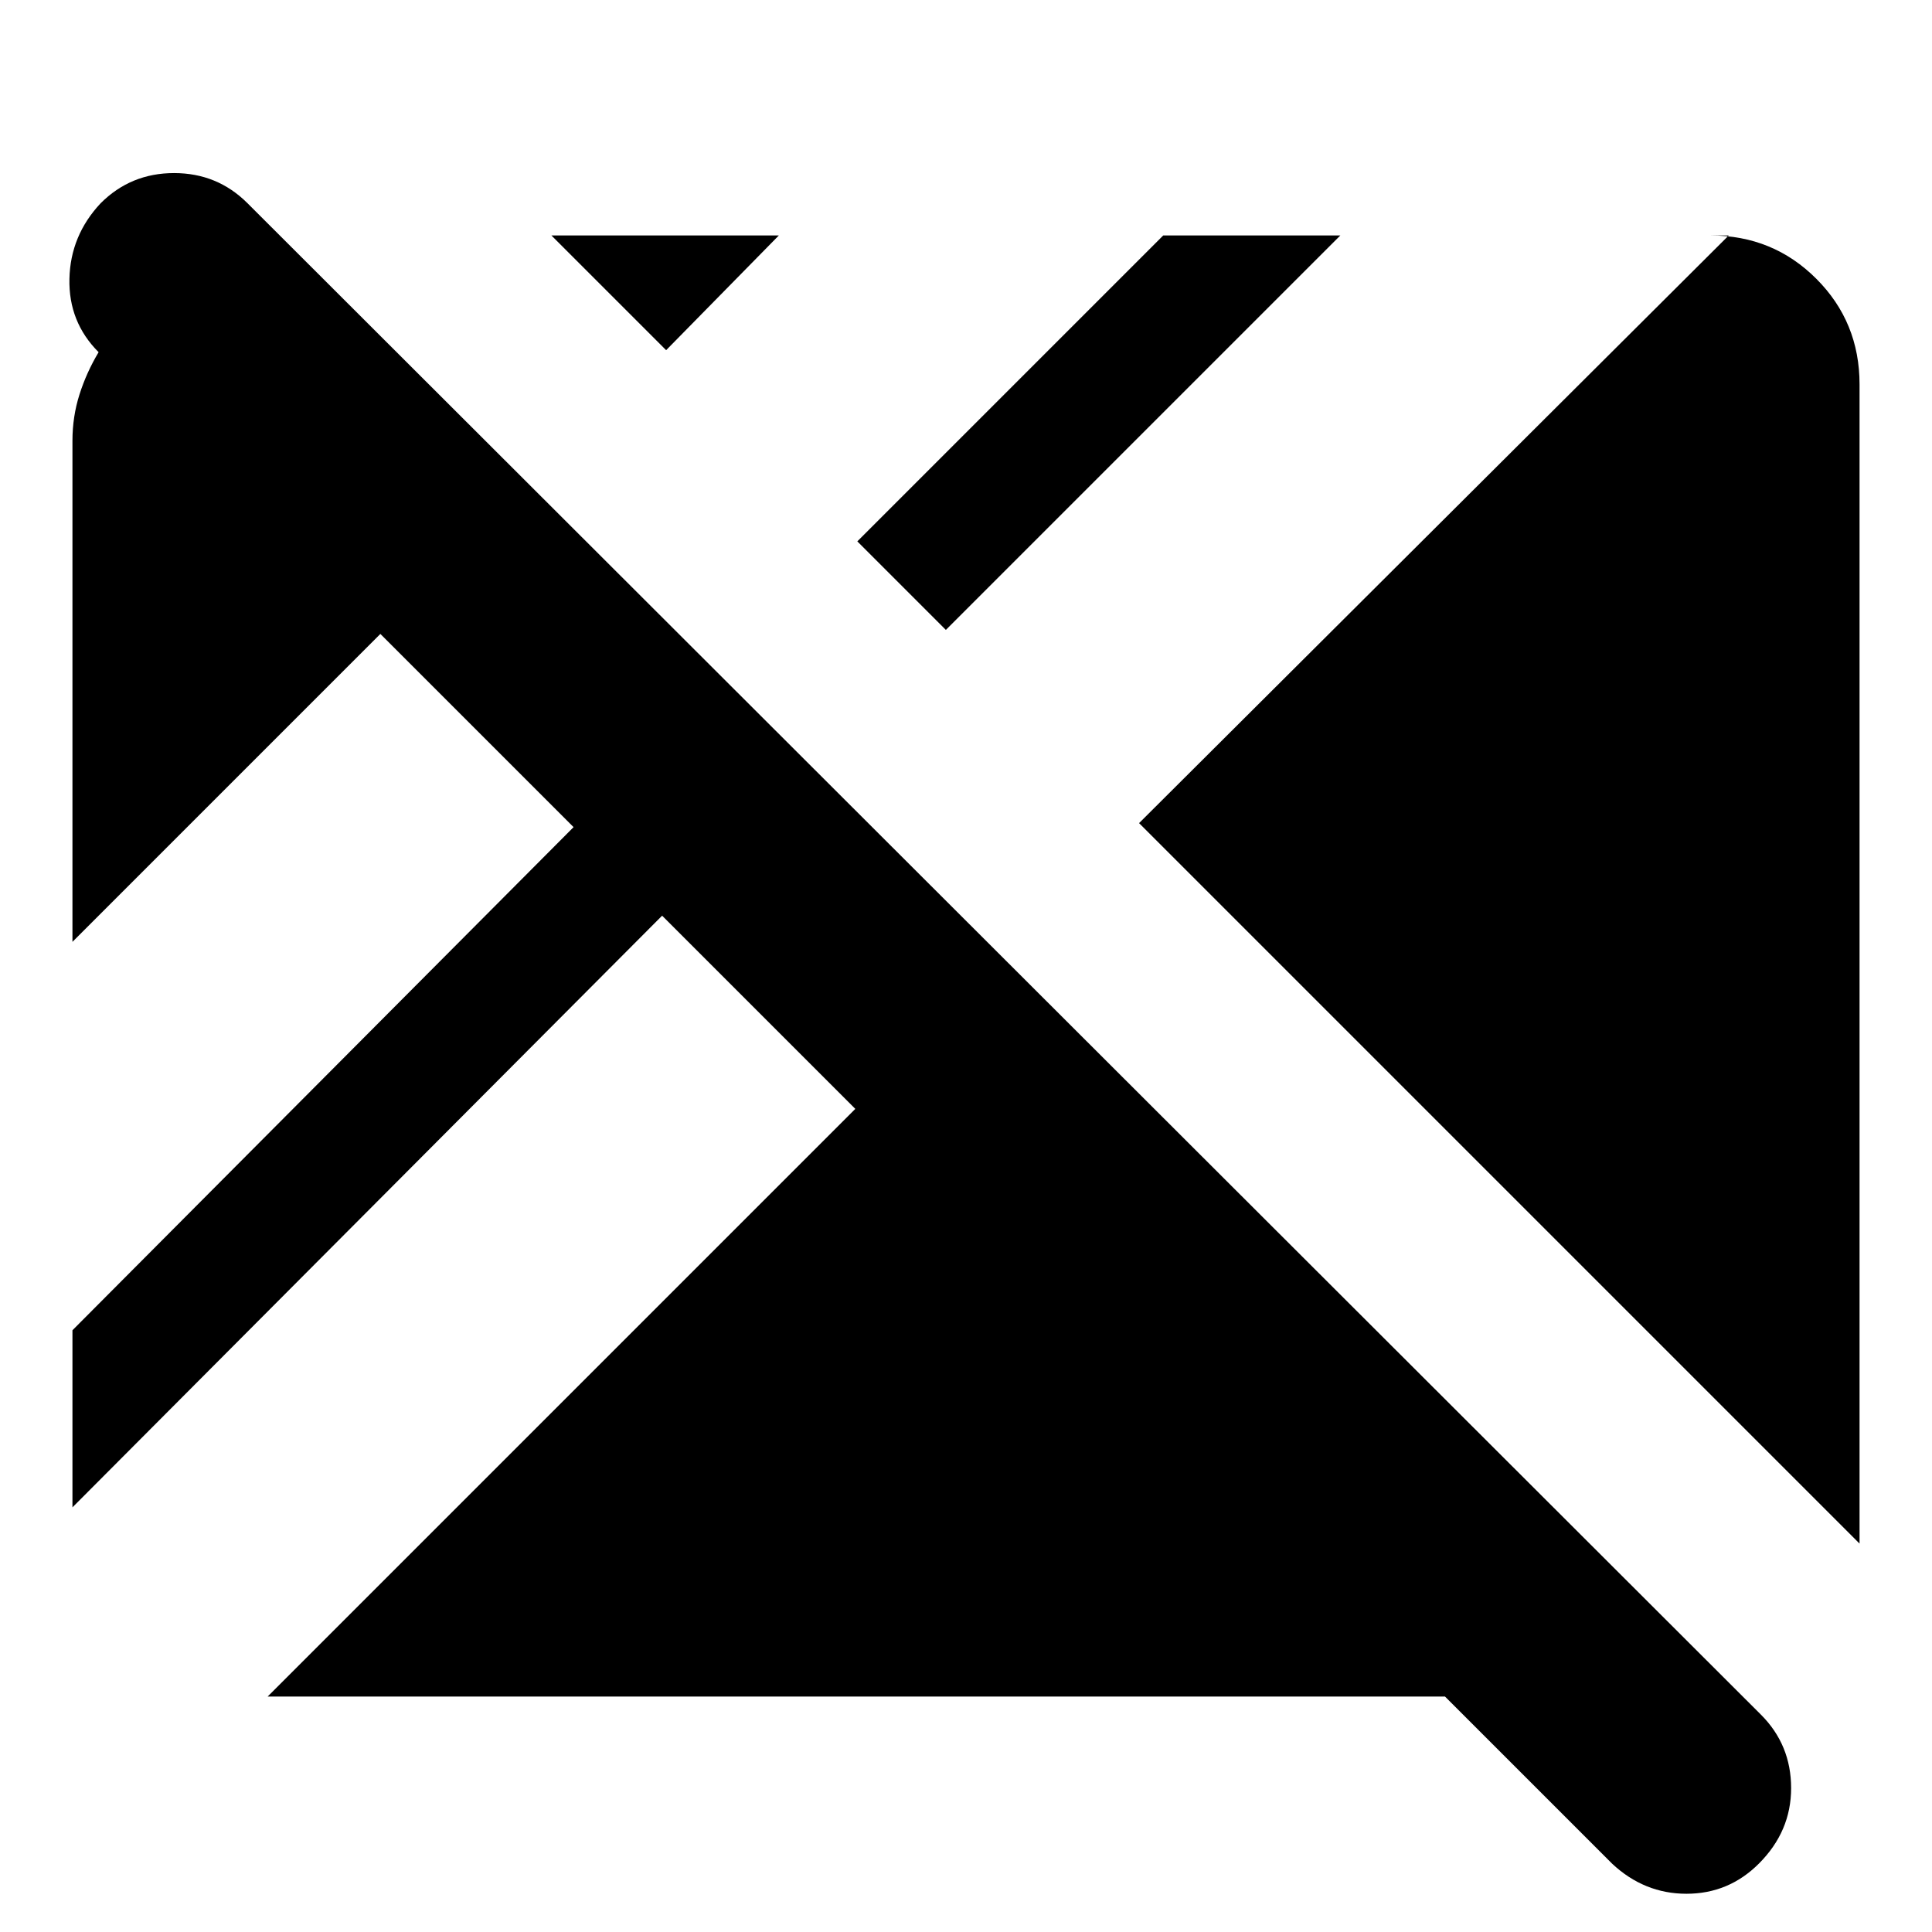 <svg xmlns="http://www.w3.org/2000/svg" height="24" viewBox="0 96 960 960" width="24"><path d="m801 1022-83-83H133l292-292-96-96L36 845v-88l249-250-96-96L36 564V315q0-12 3.5-23t9.5-21q-15-15-14.5-36.5T50 197q15-15 36.5-15t36.5 15l752 751q15 15 15 36.5t-16 37.5q-15 15-36 15t-37-15Zm123-159L566 505l293-292h-9q31 0 52.5 21.5T924 287v576ZM470 409l-44-44 152-152h88L470 409ZM331 270l-57-57h113l-56 57Z"/></svg>
